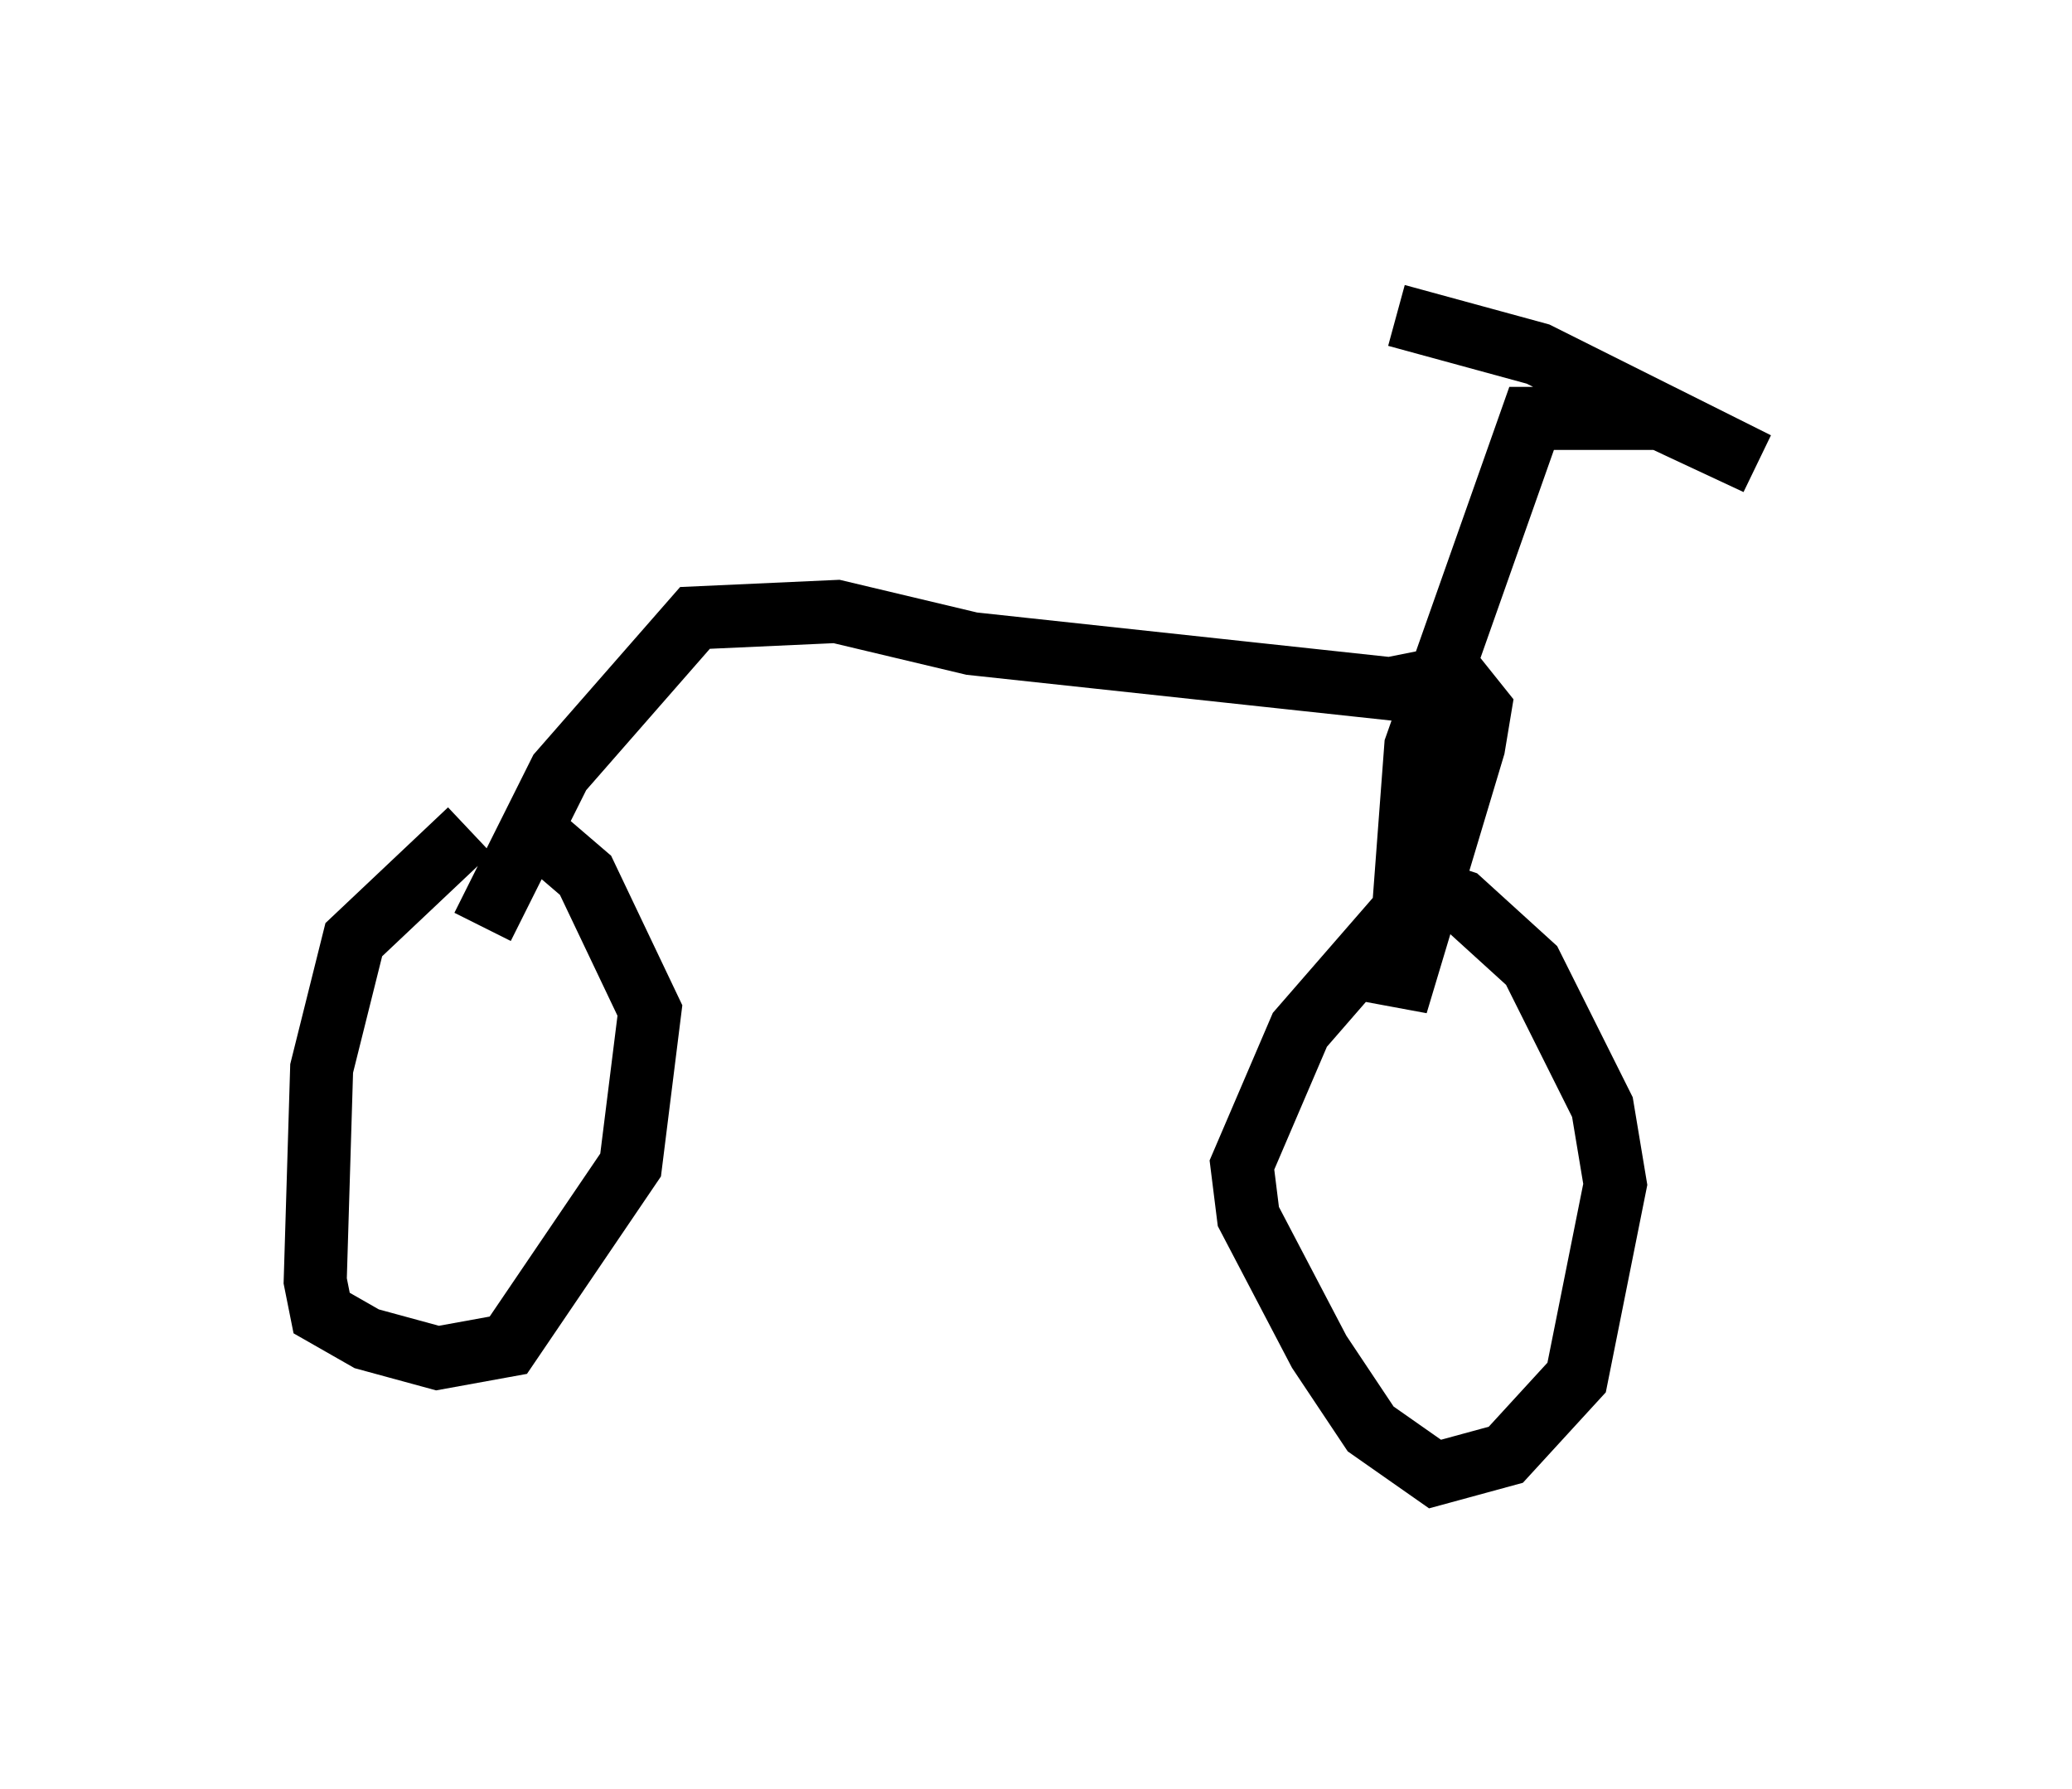 <?xml version="1.0" encoding="utf-8" ?>
<svg baseProfile="full" height="28.375" version="1.1" width="32.867" xmlns="http://www.w3.org/2000/svg" xmlns:ev="http://www.w3.org/2001/xml-events" xmlns:xlink="http://www.w3.org/1999/xlink"><defs /><rect fill="white" height="28.375" width="32.867" x="0" y="0" /><path d="M8.981, 12.248 m-1.531, 0.919 l-1.838, 1.735 -0.51, 2.042 l-0.102, 3.369 0.102, 0.51 l0.715, 0.408 1.123, 0.306 l1.123, -0.204 1.94, -2.858 l0.306, -2.45 -1.021, -2.144 l-0.715, -0.613 m14.088, 0.715 l-2.042, 2.348 -0.919, 2.144 l0.102, 0.817 1.123, 2.144 l0.817, 1.225 1.021, 0.715 l1.123, -0.306 1.123, -1.225 l0.613, -3.063 -0.204, -1.225 l-1.123, -2.246 -1.123, -1.021 l-0.919, -0.306 m-14.598, 0.715 l1.225, -2.45 2.144, -2.45 l2.246, -0.102 2.144, 0.51 l6.635, 0.715 1.021, -0.204 l0.408, 0.51 -0.102, 0.613 l-1.225, 4.083 0.306, -4.083 l1.838, -5.206 2.042, 0.0 l1.531, 0.715 -3.471, -1.735 l-2.246, -0.613 " fill="none" stroke="black" stroke-width="1" /></svg>